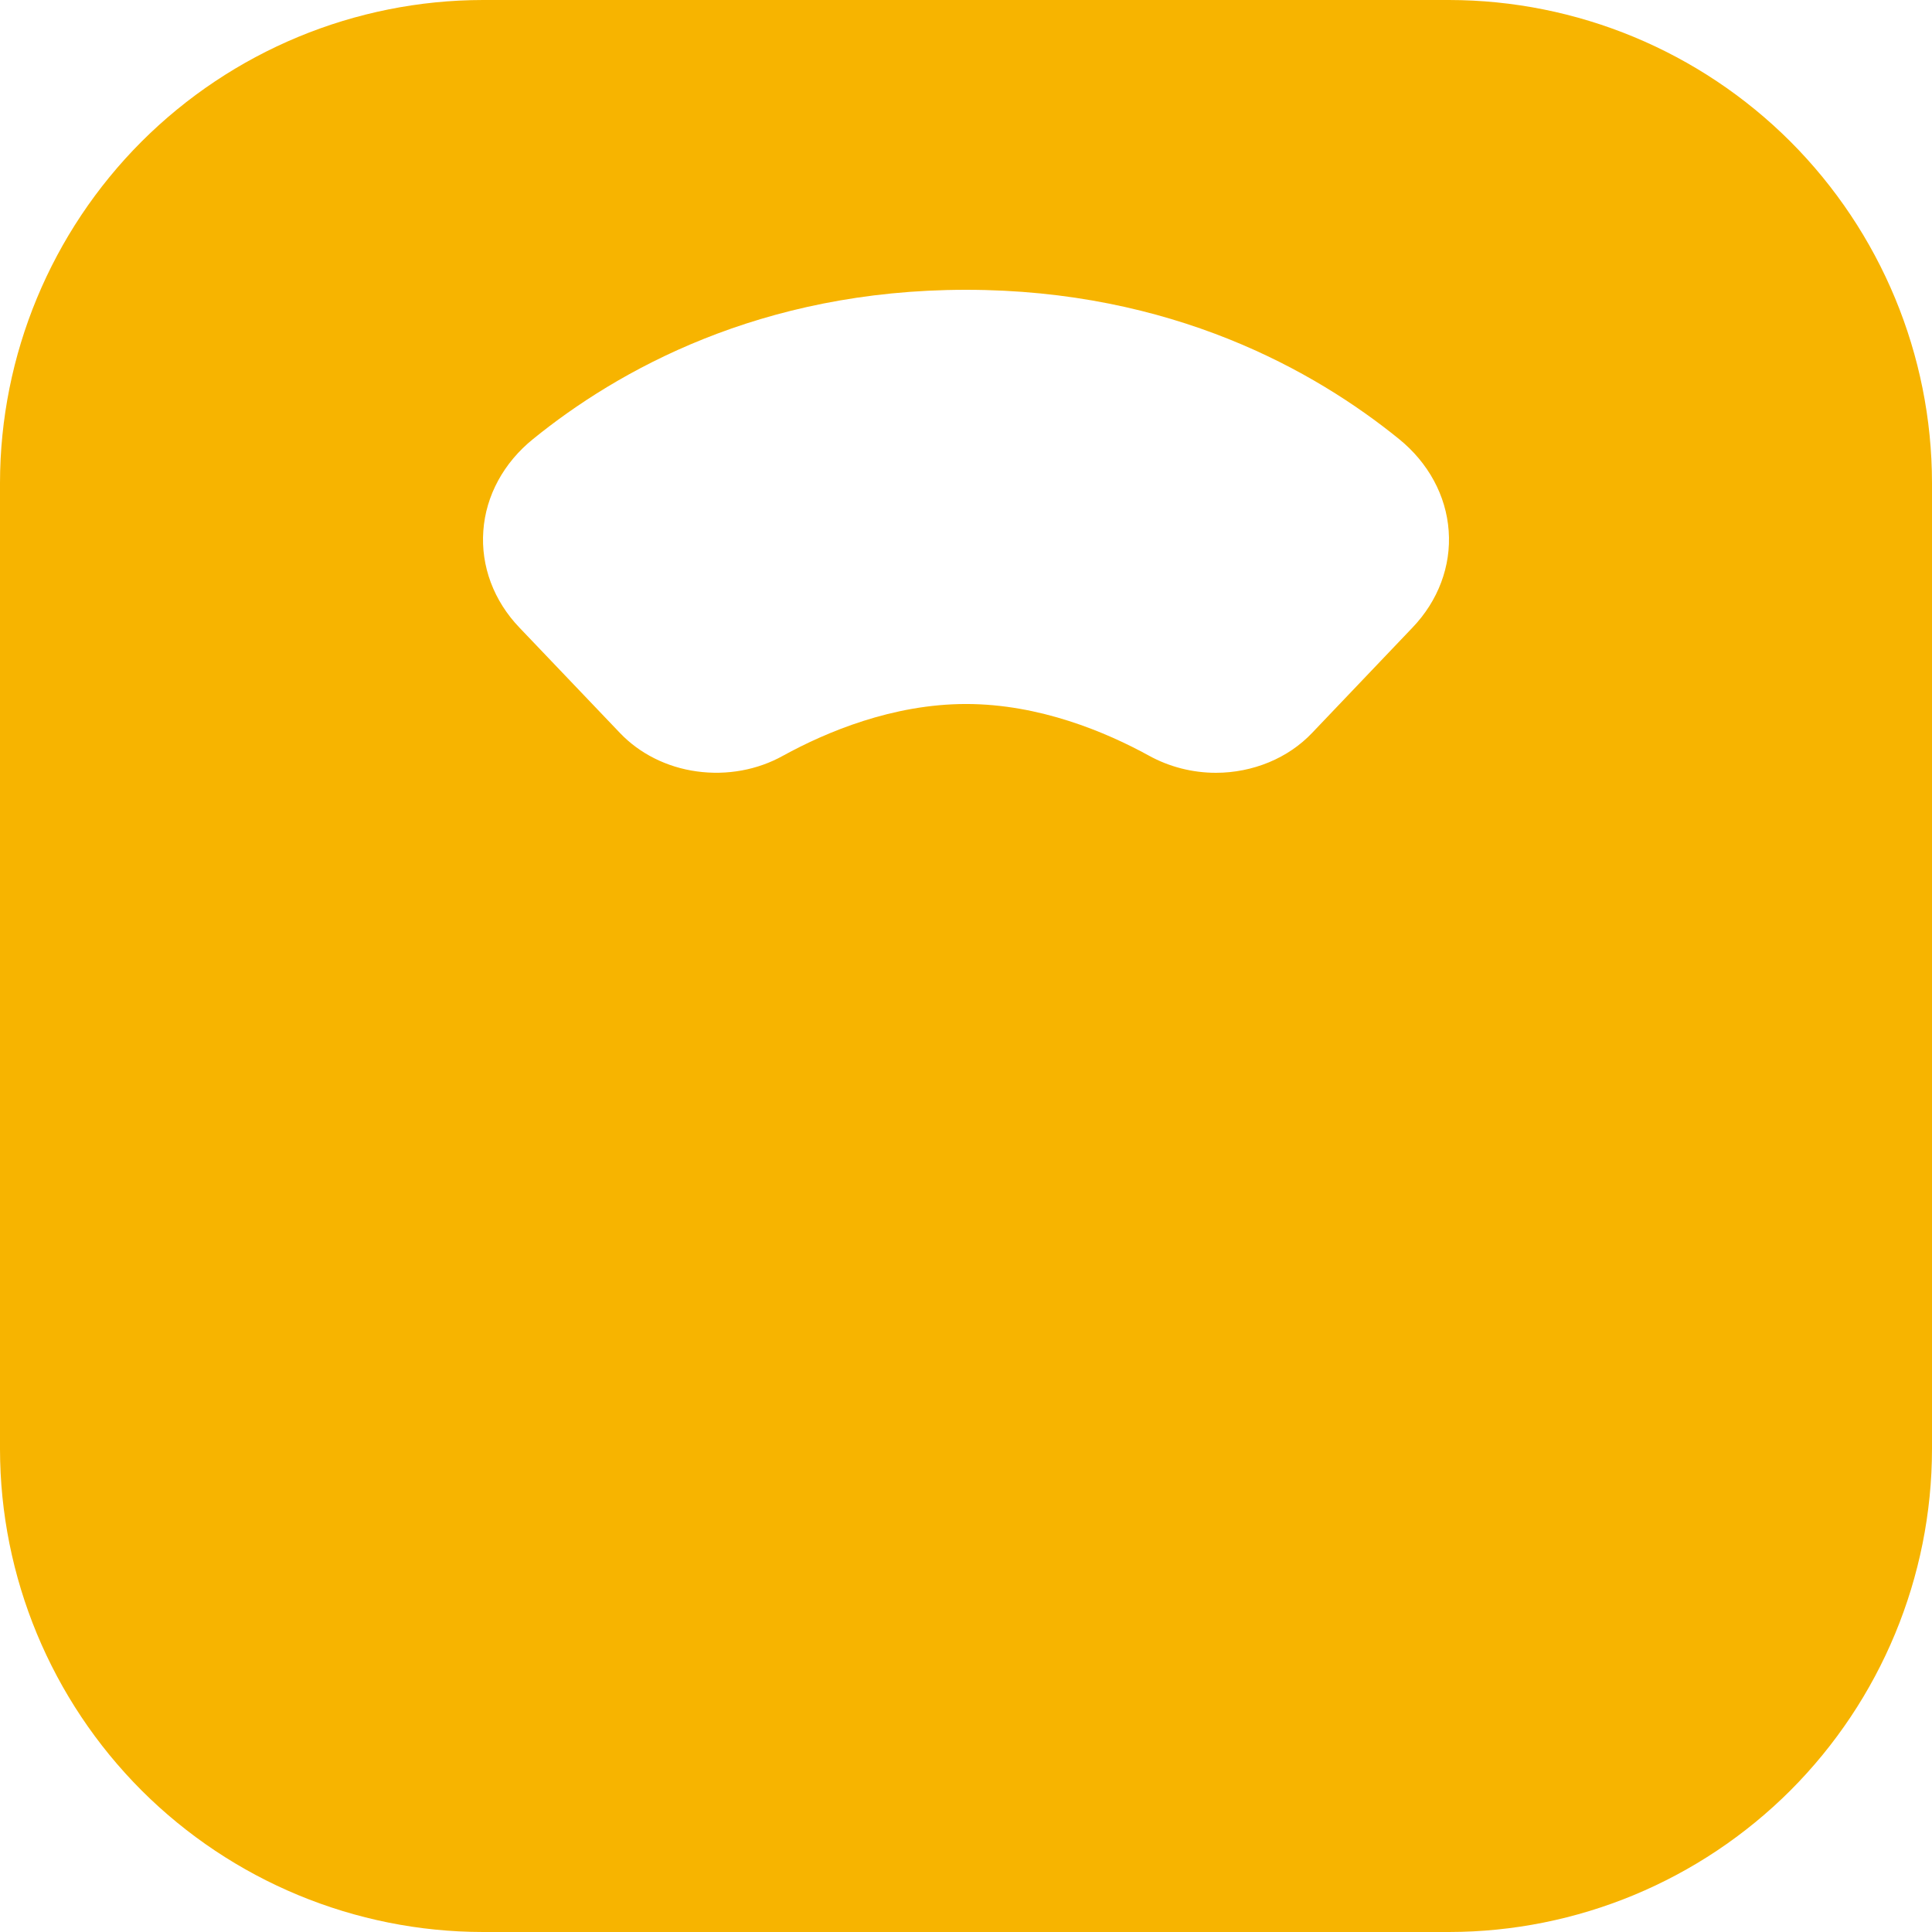 <svg width="18" height="18" viewBox="0 0 18 18" fill="none" xmlns="http://www.w3.org/2000/svg">
<path fill-rule="evenodd" clip-rule="evenodd" d="M4.5 0H13.5C14.693 0.001 15.837 0.476 16.681 1.319C17.524 2.163 17.999 3.307 18 4.5V13.5C17.999 14.693 17.524 15.837 16.681 16.681C15.837 17.524 14.693 17.999 13.5 18H4.5C3.307 17.999 2.163 17.524 1.319 16.681C0.476 15.837 0.001 14.693 0 13.5V4.5C0.001 3.307 0.476 2.163 1.319 1.319C2.163 0.476 3.307 0.001 4.5 0ZM12.224 6.829L13.159 5.848C13.399 5.598 13.521 5.274 13.497 4.946C13.474 4.618 13.307 4.311 13.034 4.09C12.252 3.456 10.918 2.7 9 2.7C7.082 2.7 5.748 3.456 4.967 4.09C4.693 4.311 4.526 4.618 4.503 4.946C4.479 5.274 4.6 5.598 4.84 5.848L5.776 6.829C5.959 7.021 6.213 7.149 6.492 7.187C6.772 7.226 7.058 7.174 7.297 7.04C7.696 6.821 8.316 6.559 9.001 6.559C9.685 6.559 10.305 6.821 10.704 7.04C10.892 7.144 11.108 7.2 11.329 7.2C11.5 7.2 11.668 7.166 11.823 7.102C11.977 7.038 12.114 6.945 12.224 6.829Z" fill="#F7B400"/>
</svg>
